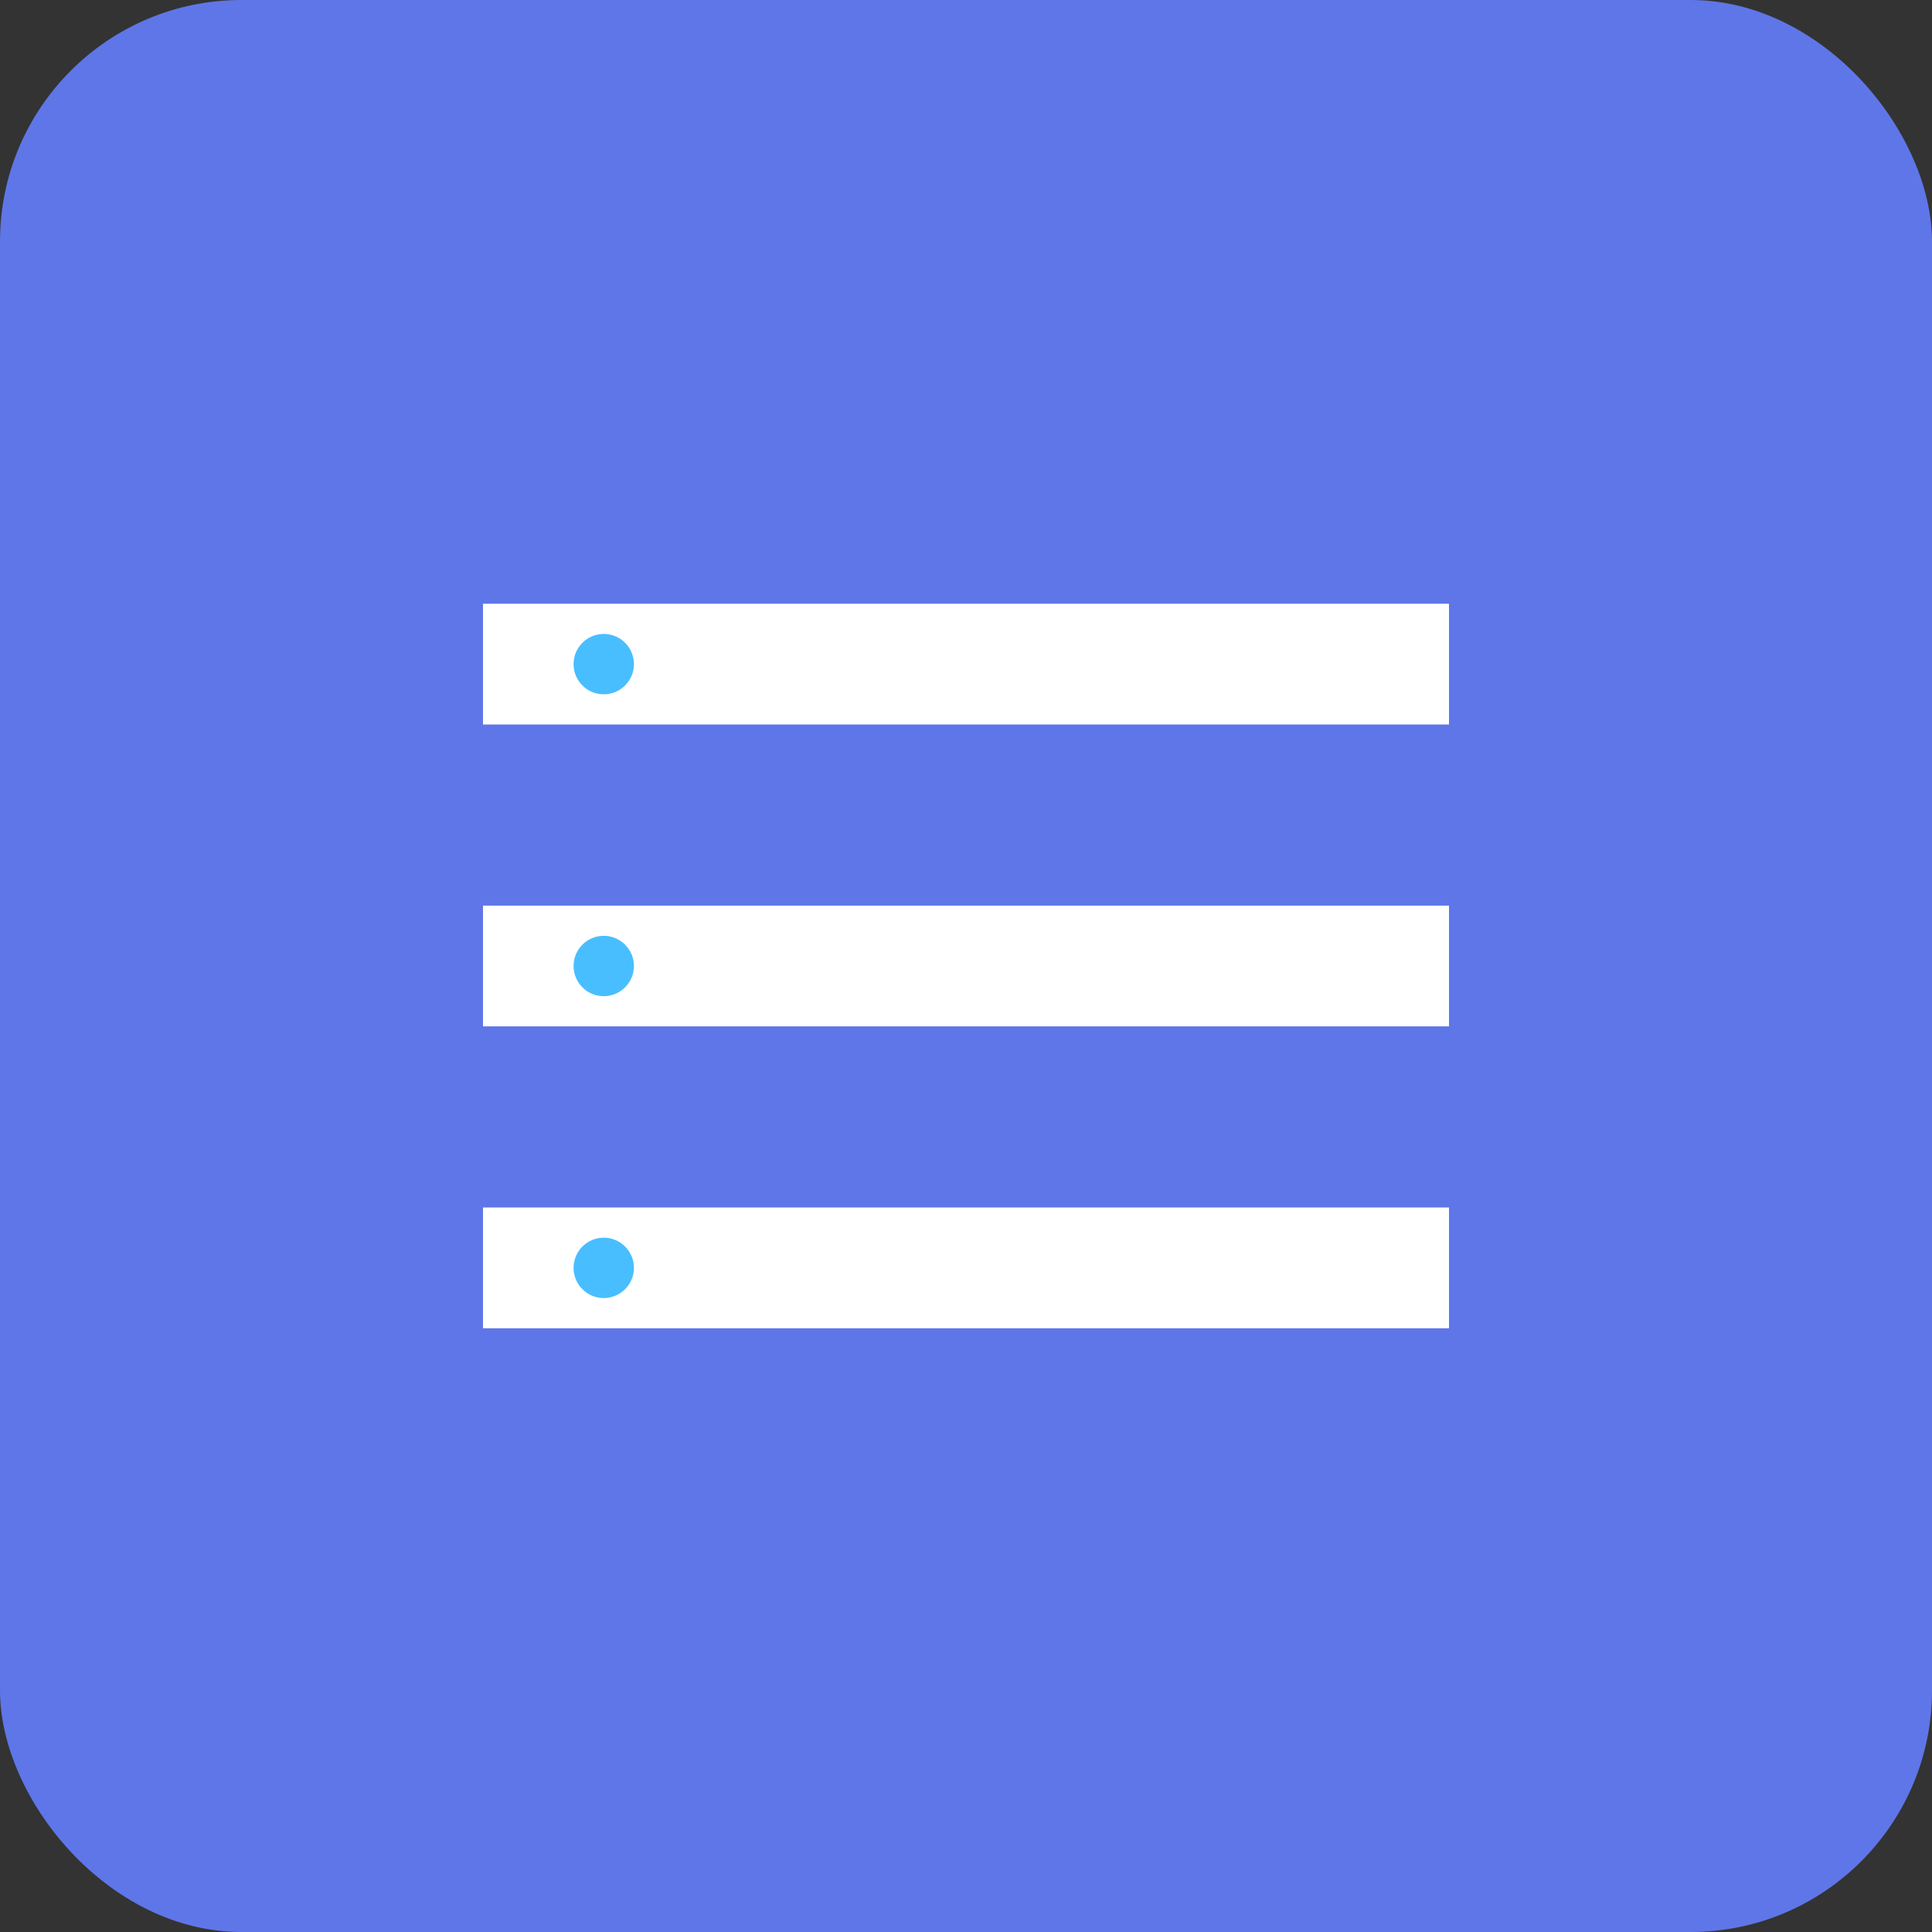 <svg width="512" height="512" viewBox="0 0 512 512" fill="none" xmlns="http://www.w3.org/2000/svg">
  <rect x="0" y="0" width="512" height="512" fill="#333333" stroke="none"/>
  <rect width="512" height="512" rx="64" fill="#5f76e8"/>
  <path d="M128 160h256v32H128v-32zm0 80h256v32H128v-32zm0 80h256v32H128v-32z" fill="white"/>
  <circle cx="160" cy="176" r="8" fill="#49beff"/>
  <circle cx="160" cy="256" r="8" fill="#49beff"/>
  <circle cx="160" cy="336" r="8" fill="#49beff"/>
</svg> 
